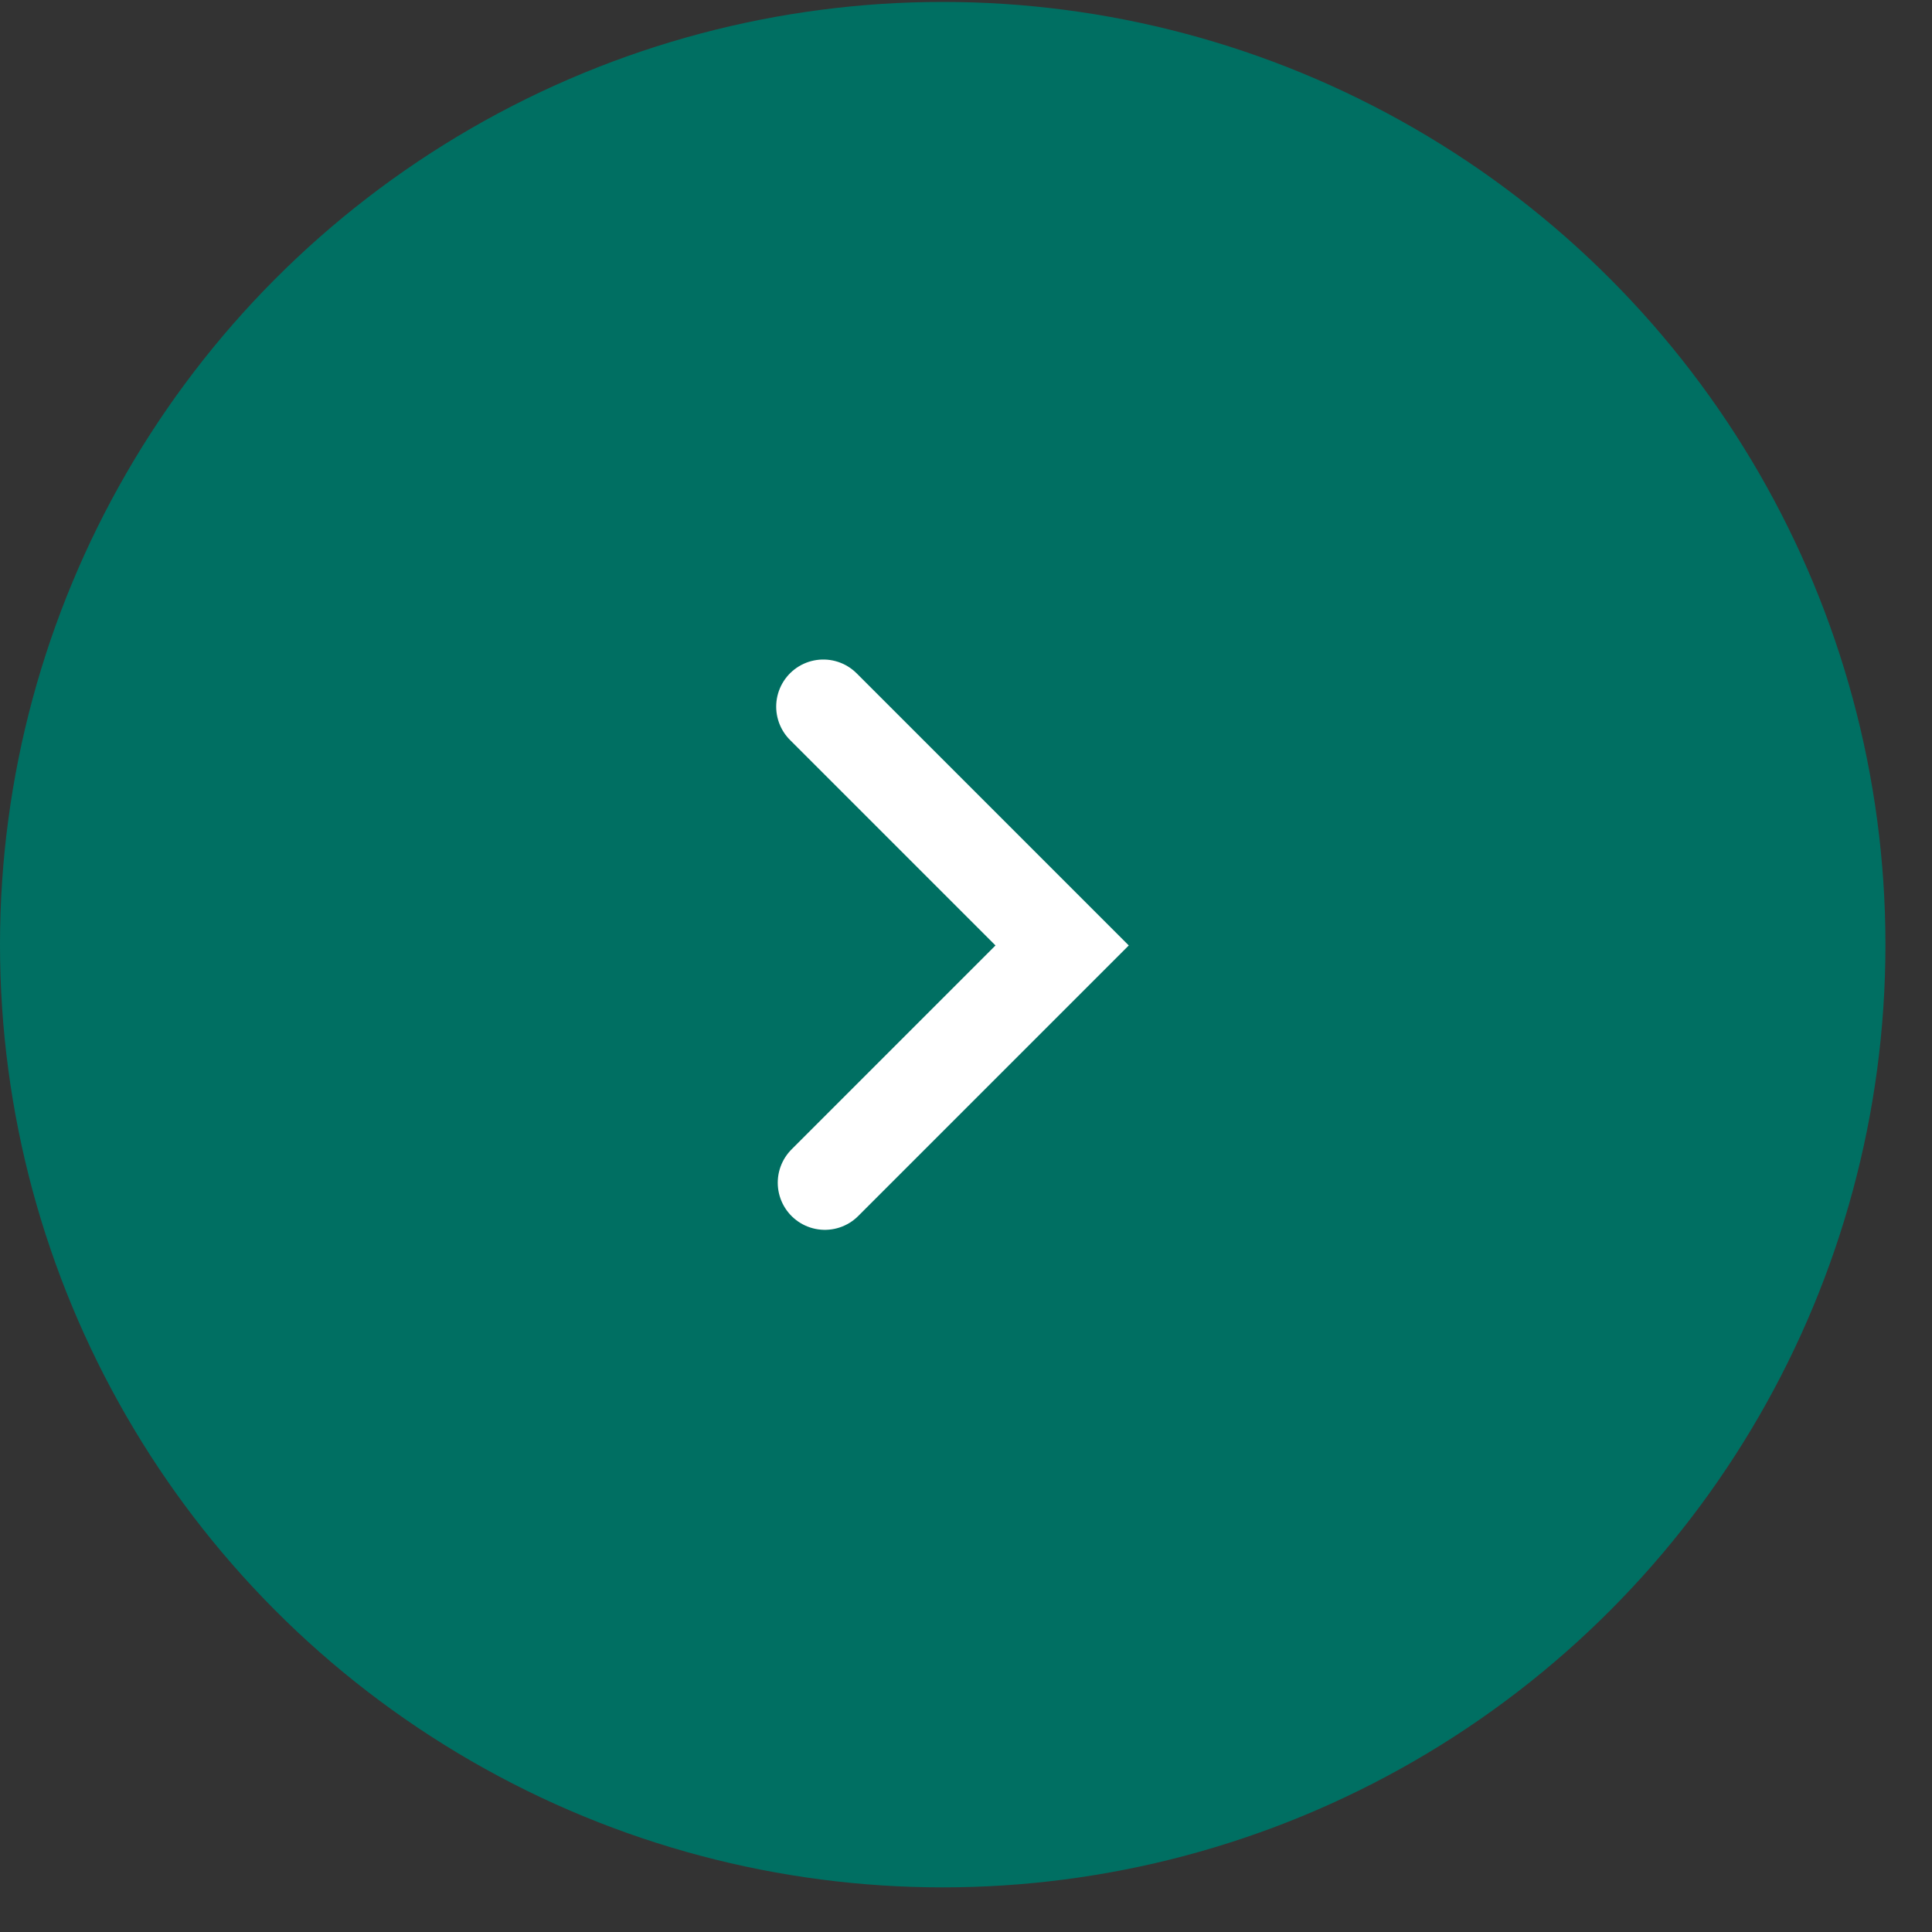 <svg width="41" height="41" viewBox="0 0 41 41" fill="none" xmlns="http://www.w3.org/2000/svg">
<rect x="0" y="0" width="41" height="41" fill="#333333" stroke="none"/>
<circle cx="20.006" cy="20.047" r="20.006" fill="#006F62"/>
<path d="M17.472 14.996L22.54 20.064L17.505 25.099" stroke="white" stroke-width="2" stroke-linecap="round"/>
</svg>
